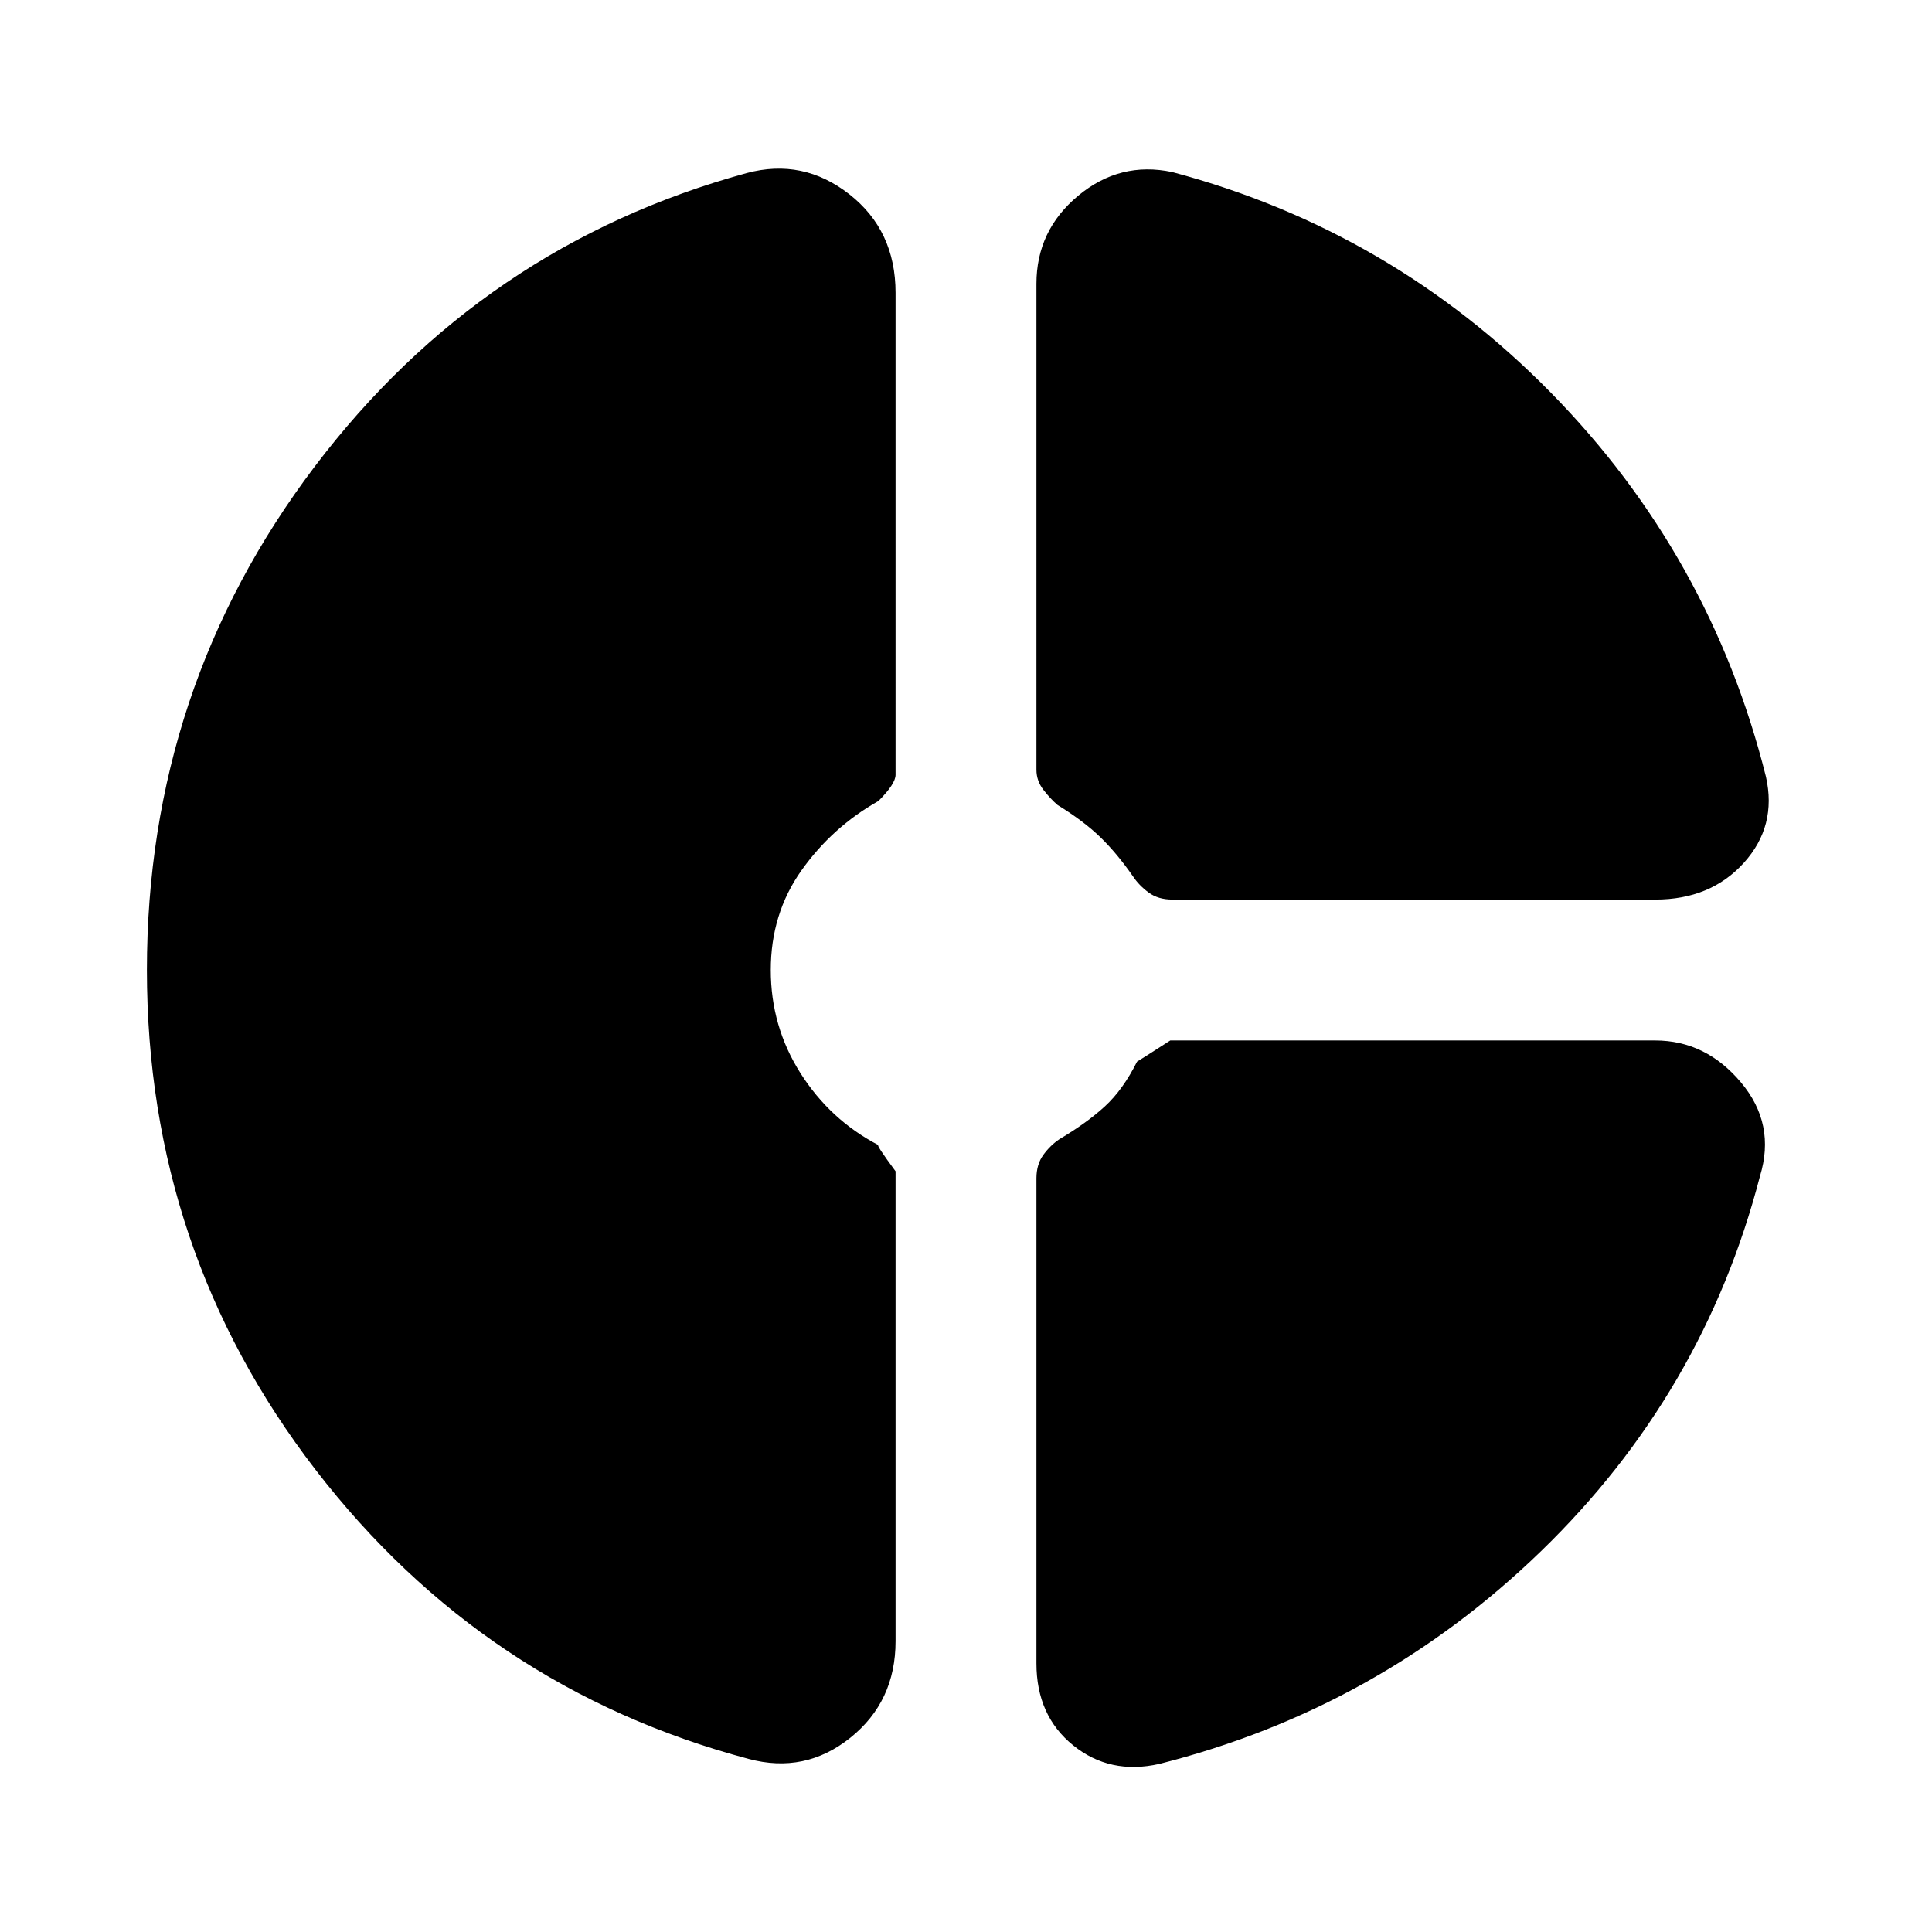 <svg xmlns="http://www.w3.org/2000/svg" height="20" viewBox="0 -960 960 960" width="20"><path d="M515-819q0-26.5 20.75-43.75t46.75-11.75q109 29 188.25 109.75T877.5-574q5.5 24.5-11 42.75t-44 18.25h-240q-7 0-11.75-3.5t-7.75-8q-8-11.5-16.25-19.5t-21.25-16q-3.5-3-7-7.5t-3.5-10V-819ZM372-86q-131.5-35-215.25-143.75T73-478q0-140 83.25-250T371-874q28-7.5 51 10.5t23 49V-575q0 4.5-8.5 13-23 13-38.25 34.5T383-478q0 28 14.75 51.25T436.5-391q-1.5-.5 8.5 13v233.5q0 30-22.5 48T372-86Zm204 2.5q-24.5 5.5-42.75-9.25T515-133.5v-241q0-7 3.5-11.75t8-7.75q13.5-8 22.5-16.25t16-22.25q1-.5 16.5-10.5h241q25 0 42.5 20.75t9.5 46.75q-28 108-108.75 186.25T576-83.5Z"/></svg>